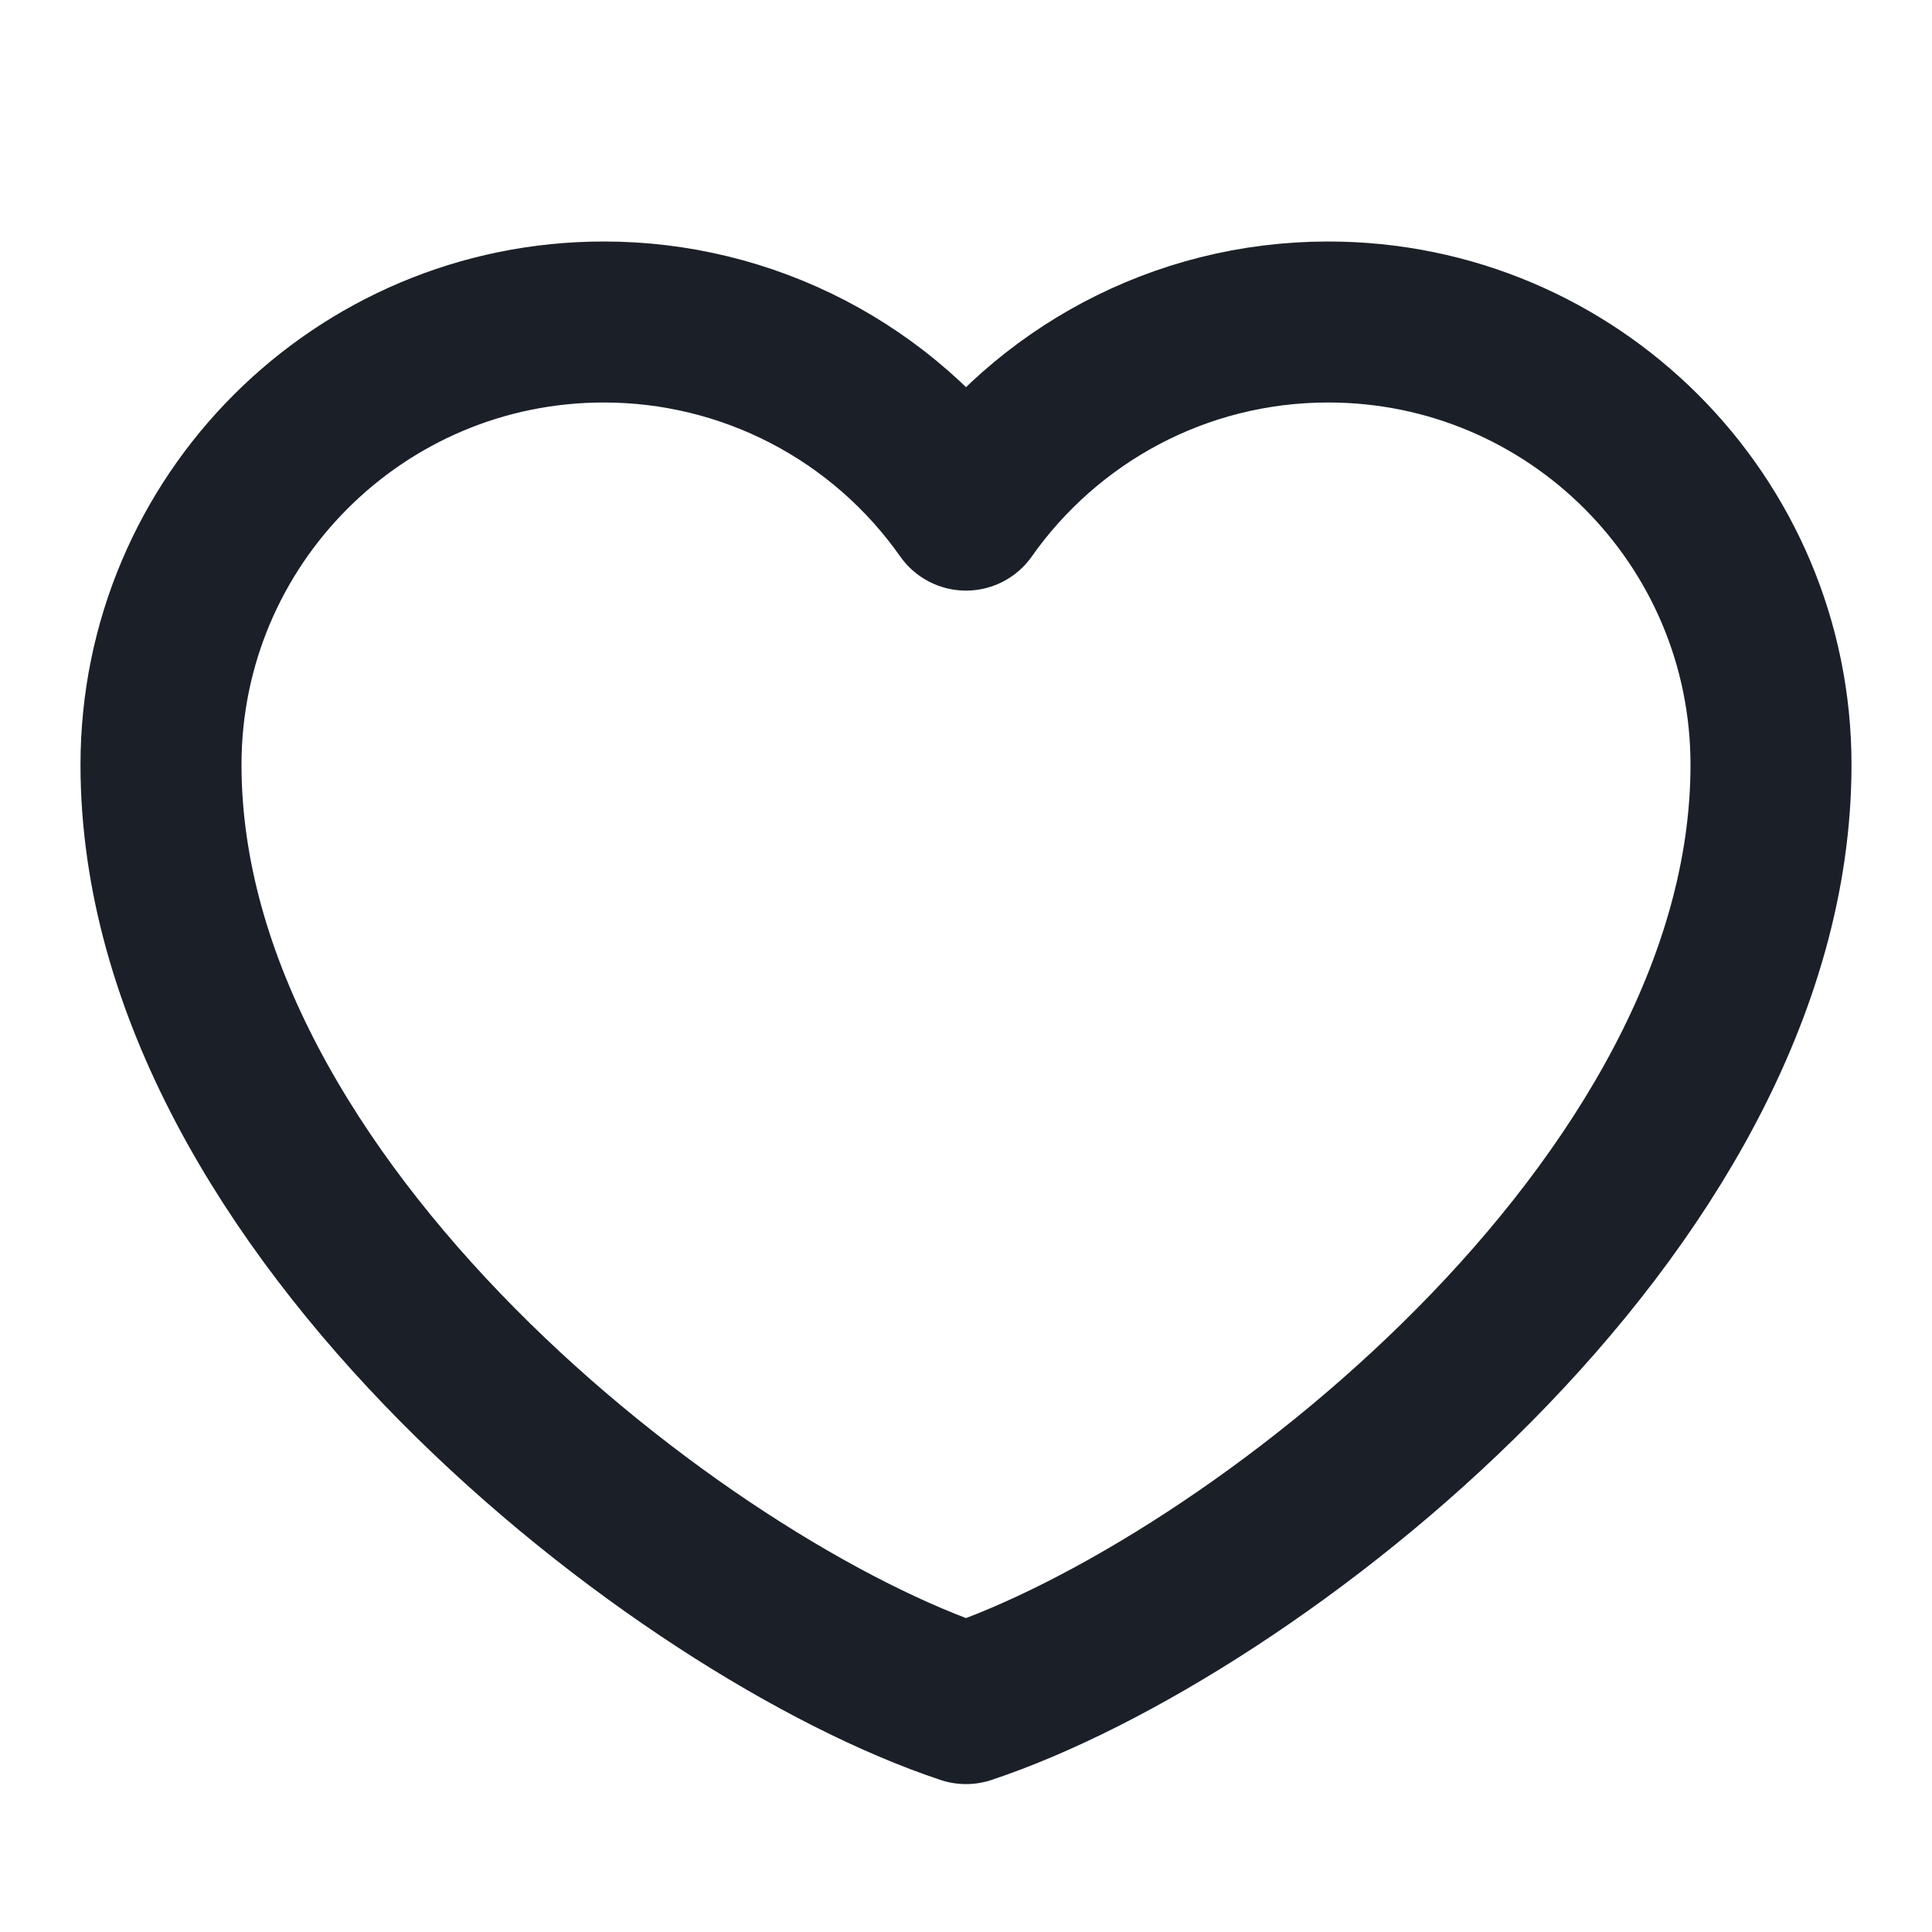 <svg width="36" height="36" viewBox="0 0 36 36" fill="none" xmlns="http://www.w3.org/2000/svg">
<path d="M11.25 6C6.694 6 3 9.694 3 14.25C3 22.5 12.75 30 18 31.744C23.25 30 33 22.5 33 14.25C33 9.694 29.306 6 24.75 6C21.96 6 19.492 7.385 18 9.505C17.239 8.422 16.229 7.538 15.054 6.927C13.879 6.317 12.574 5.999 11.25 6Z" stroke="#1B2028" stroke-width="3" stroke-linecap="round" stroke-linejoin="round"/>
</svg>
